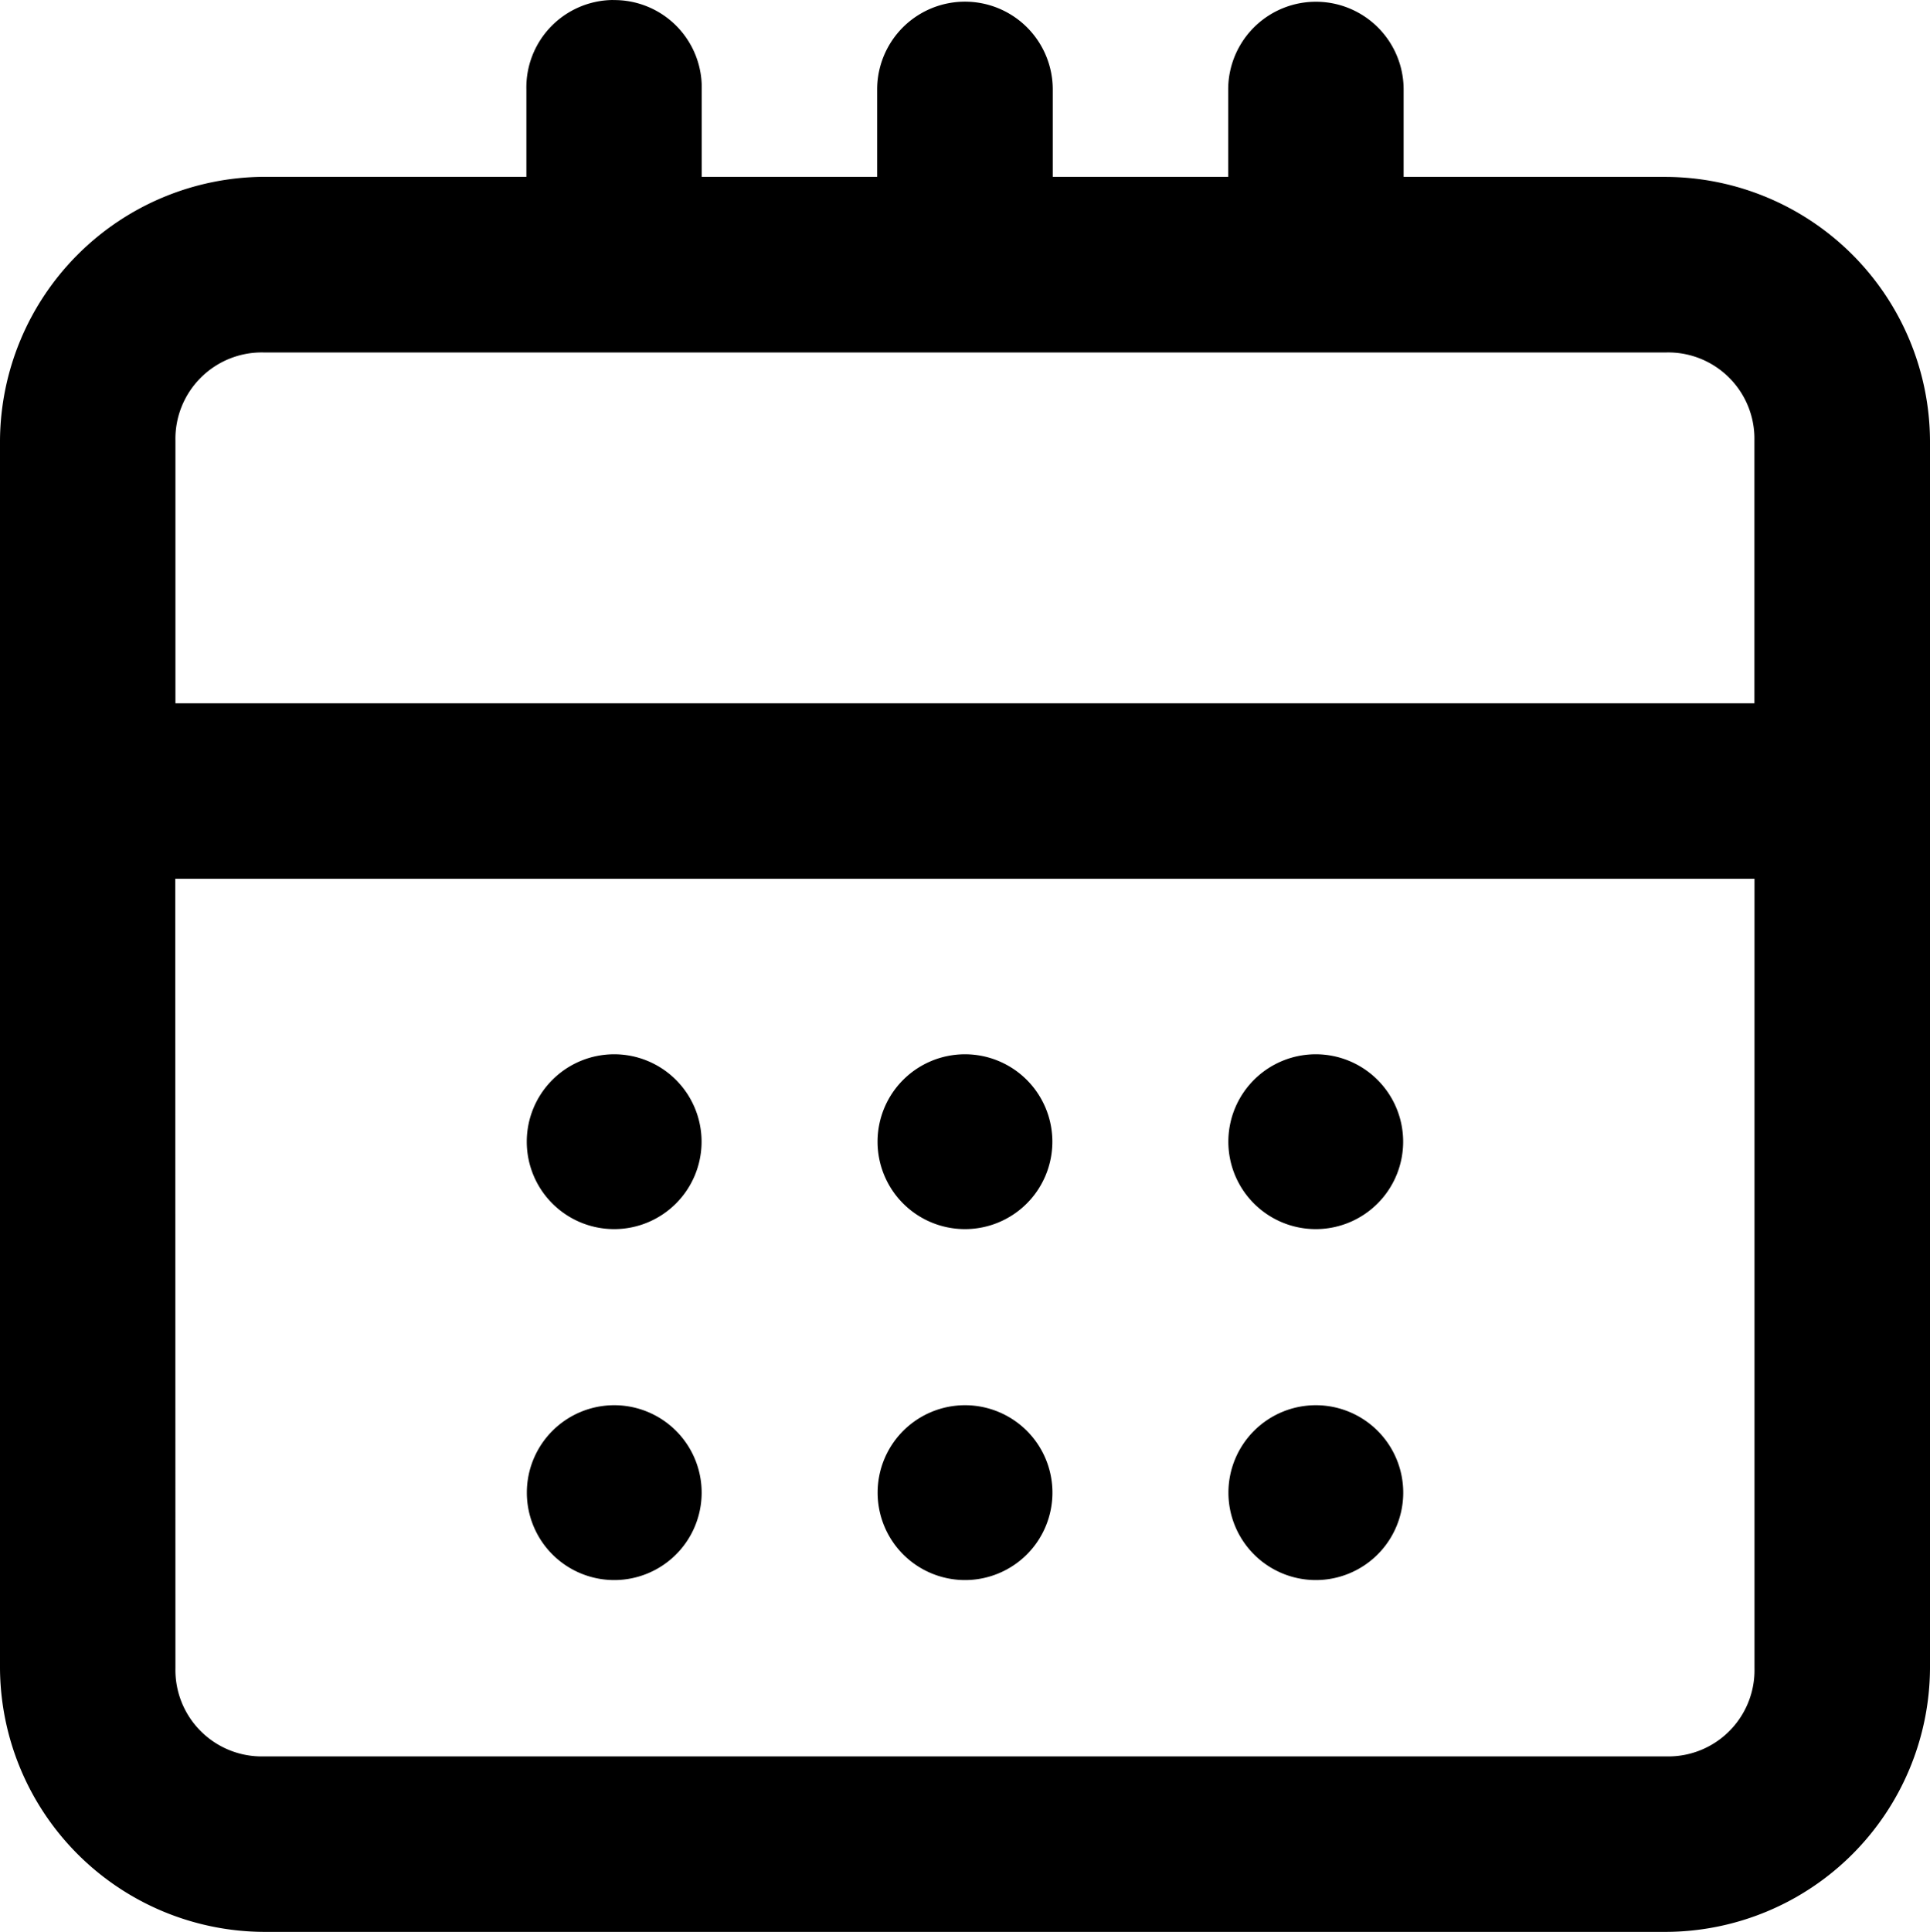 <svg xmlns="http://www.w3.org/2000/svg" width="24.291" height="24.309" viewBox="0 0 24.291 24.309">
  <path id="noun-date-3669917" d="M100.96,22.918a1.1,1.1,0,0,0-1.091,1.125v1.1H96.562a3.34,3.34,0,0,0-3.318,3.318v15.45a3.338,3.338,0,0,0,3.318,3.316h17.657a3.336,3.336,0,0,0,3.316-3.316V28.462a3.338,3.338,0,0,0-3.316-3.318H110.91v-1.1a1.1,1.1,0,1,0-2.208,0v1.1h-2.208v-1.1a1.105,1.105,0,1,0-2.21,0v1.1h-2.208v-1.1a1.1,1.1,0,0,0-1.117-1.125Zm-4.4,4.435h17.657a1.085,1.085,0,0,1,1.108,1.108v3.307H95.452V28.461a1.087,1.087,0,0,1,1.11-1.108Zm-1.11,6.623h19.876v9.935a1.085,1.085,0,0,1-1.108,1.108H96.562a1.087,1.087,0,0,1-1.11-1.108Zm5.524,2.208a1.1,1.1,0,1,0,1.1,1.1A1.1,1.1,0,0,0,100.976,36.184Zm4.415,0a1.1,1.1,0,1,0,1.1,1.1A1.1,1.1,0,0,0,105.391,36.184Zm4.415,0a1.1,1.1,0,1,0,1.1,1.1A1.1,1.1,0,0,0,109.806,36.184ZM100.975,40.6a1.1,1.1,0,1,0,1.1,1.1A1.1,1.1,0,0,0,100.975,40.6Zm4.415,0a1.1,1.1,0,1,0,1.1,1.1A1.1,1.1,0,0,0,105.391,40.6Zm4.415,0a1.1,1.1,0,1,0,1.1,1.1A1.1,1.1,0,0,0,109.806,40.6Z" transform="translate(-93.244 -22.918)" fill-rule="evenodd"/>
</svg>
